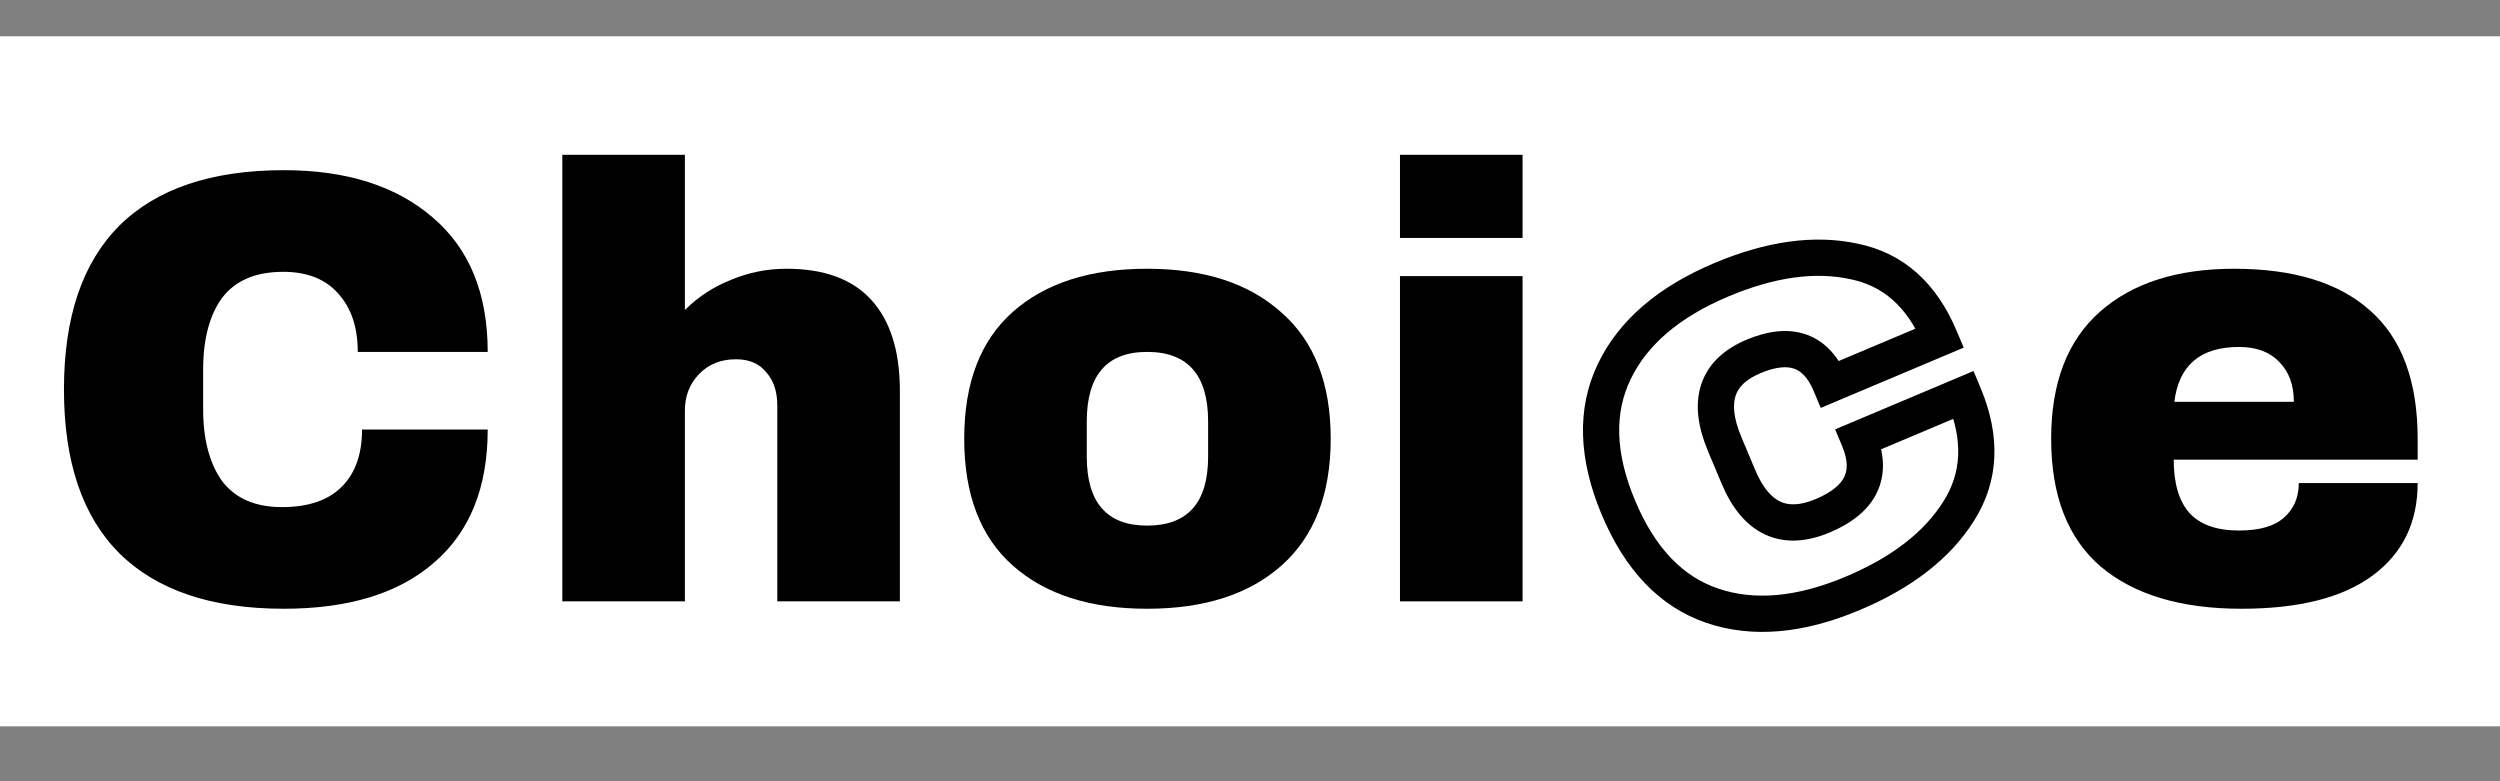 <svg width="96" height="30" viewBox="0 0 96 30" fill="none" xmlns="http://www.w3.org/2000/svg">
<rect x="0" y="0" width="96" height="30" fill="#808080" stroke="none"/>
<rect y="1.395" width="96" height="26.497" fill="white"/>
<path d="M10.899 6.535C13.312 6.535 15.22 7.142 16.623 8.356C18.027 9.555 18.728 11.274 18.728 13.513H13.738C13.738 12.567 13.486 11.818 12.981 11.266C12.492 10.714 11.79 10.438 10.876 10.438C9.819 10.438 9.039 10.769 8.534 11.431C8.046 12.094 7.801 13.016 7.801 14.199V15.712C7.801 16.879 8.046 17.802 8.534 18.48C9.039 19.142 9.804 19.473 10.829 19.473C11.838 19.473 12.602 19.213 13.123 18.692C13.643 18.172 13.903 17.439 13.903 16.493H18.728C18.728 18.716 18.043 20.419 16.671 21.602C15.315 22.784 13.391 23.376 10.899 23.376C8.124 23.376 6.019 22.666 4.584 21.247C3.165 19.828 2.456 17.731 2.456 14.955C2.456 12.18 3.165 10.083 4.584 8.664C6.019 7.245 8.124 6.535 10.899 6.535Z" fill="black"/>
<path d="M26.3 11.904C26.805 11.4 27.396 11.013 28.074 10.745C28.752 10.461 29.462 10.32 30.203 10.32C31.653 10.32 32.741 10.722 33.467 11.526C34.192 12.33 34.555 13.489 34.555 15.003V23.092H29.848V15.57C29.848 15.034 29.706 14.608 29.422 14.293C29.154 13.962 28.768 13.796 28.263 13.796C27.68 13.796 27.207 13.986 26.844 14.364C26.481 14.743 26.3 15.208 26.3 15.76V23.092H21.593V5.944H26.3V11.904Z" fill="black"/>
<path d="M44.05 10.32C46.242 10.32 47.961 10.879 49.206 11.999C50.468 13.103 51.099 14.719 51.099 16.848C51.099 18.976 50.468 20.6 49.206 21.72C47.961 22.824 46.242 23.376 44.05 23.376C41.858 23.376 40.14 22.824 38.894 21.72C37.648 20.616 37.026 18.992 37.026 16.848C37.026 14.703 37.648 13.079 38.894 11.975C40.14 10.871 41.858 10.32 44.05 10.32ZM44.05 13.513C42.505 13.513 41.732 14.404 41.732 16.185V17.534C41.732 19.3 42.505 20.183 44.05 20.183C45.611 20.183 46.392 19.3 46.392 17.534V16.185C46.392 14.404 45.611 13.513 44.05 13.513Z" fill="black"/>
<path d="M53.759 9.137V5.944H58.466V9.137H53.759ZM53.759 23.092V10.603H58.466V23.092H53.759Z" fill="black"/>
<path d="M66.094 10.745C67.983 9.949 69.679 9.713 71.183 10.037C72.696 10.34 73.8 11.321 74.495 12.978L70.289 14.752C69.74 13.443 68.753 13.089 67.329 13.69C65.906 14.29 65.538 15.412 66.228 17.055L66.75 18.298C67.433 19.926 68.516 20.428 69.998 19.803C71.48 19.178 71.94 18.197 71.379 16.859L75.411 15.159C76.112 16.831 76.046 18.322 75.21 19.633C74.39 20.937 73.035 21.988 71.146 22.784C69.127 23.636 67.329 23.794 65.754 23.261C64.18 22.727 62.977 21.471 62.147 19.494C61.317 17.517 61.263 15.777 61.983 14.275C62.704 12.774 64.074 11.597 66.094 10.745Z" fill="white"/>
<path d="M71.183 10.037L71.036 10.717L71.046 10.719L71.183 10.037ZM74.495 12.978L74.764 13.62L75.406 13.349L75.136 12.708L74.495 12.978ZM70.289 14.752L69.648 15.022L69.917 15.664L70.558 15.393L70.289 14.752ZM71.379 16.859L71.109 16.218L70.469 16.488L70.738 17.13L71.379 16.859ZM75.411 15.159L76.052 14.889L75.782 14.247L75.141 14.518L75.411 15.159ZM75.21 19.633L74.624 19.259L74.622 19.262L75.21 19.633ZM65.754 23.261L65.531 23.92L65.531 23.92L65.754 23.261ZM61.983 14.275L61.357 13.975L61.357 13.975L61.983 14.275ZM66.363 11.387C68.163 10.628 69.711 10.432 71.036 10.717L71.33 9.356C69.647 8.994 67.802 9.27 65.825 10.104L66.363 11.387ZM71.046 10.719C72.293 10.969 73.231 11.763 73.854 13.248L75.136 12.708C74.368 10.878 73.099 9.711 71.32 9.354L71.046 10.719ZM74.226 12.337L70.02 14.11L70.558 15.393L74.764 13.62L74.226 12.337ZM70.93 14.482C70.608 13.714 70.107 13.113 69.373 12.85C68.653 12.591 67.858 12.712 67.06 13.048L67.599 14.331C68.225 14.067 68.635 14.064 68.902 14.16C69.154 14.251 69.421 14.481 69.648 15.022L70.93 14.482ZM67.06 13.048C66.224 13.401 65.59 13.957 65.326 14.765C65.069 15.549 65.209 16.425 65.587 17.325L66.869 16.784C66.557 16.041 66.536 15.535 66.647 15.197C66.749 14.883 67.011 14.579 67.599 14.331L67.06 13.048ZM65.587 17.325L66.109 18.568L67.391 18.027L66.869 16.784L65.587 17.325ZM66.109 18.568C66.486 19.467 67.022 20.175 67.782 20.527C68.556 20.886 69.411 20.805 70.267 20.445L69.729 19.162C69.103 19.425 68.675 19.407 68.367 19.264C68.043 19.114 67.697 18.757 67.391 18.027L66.109 18.568ZM70.267 20.445C71.091 20.097 71.752 19.601 72.084 18.894C72.423 18.17 72.35 17.375 72.02 16.589L70.738 17.13C70.969 17.681 70.946 18.046 70.825 18.303C70.697 18.577 70.386 18.884 69.729 19.162L70.267 20.445ZM71.648 17.501L75.68 15.8L75.141 14.518L71.109 16.218L71.648 17.501ZM74.77 15.429C75.4 16.931 75.315 18.176 74.624 19.259L75.796 20.007C76.776 18.469 76.825 16.731 76.052 14.889L74.77 15.429ZM74.622 19.262C73.899 20.412 72.677 21.384 70.877 22.143L71.415 23.425C73.393 22.592 74.88 21.463 75.799 20.003L74.622 19.262ZM70.877 22.143C68.964 22.949 67.347 23.065 65.978 22.601L65.531 23.92C67.312 24.524 69.29 24.322 71.415 23.425L70.877 22.143ZM65.978 22.601C64.643 22.149 63.565 21.074 62.788 19.224L61.506 19.764C62.389 21.869 63.717 23.305 65.531 23.92L65.978 22.601ZM62.788 19.224C62.012 17.373 61.999 15.85 62.61 14.576L61.357 13.975C60.527 15.705 60.623 17.66 61.506 19.764L62.788 19.224ZM62.61 14.576C63.236 13.271 64.45 12.194 66.363 11.387L65.825 10.104C63.699 11 62.172 12.276 61.357 13.975L62.61 14.576Z" fill="black"/>
<path d="M85.789 10.32C88.076 10.32 89.818 10.856 91.016 11.928C92.231 13 92.838 14.64 92.838 16.848V17.652H83.471C83.471 18.551 83.668 19.229 84.063 19.686C84.473 20.143 85.111 20.372 85.978 20.372C86.767 20.372 87.342 20.206 87.705 19.875C88.084 19.544 88.273 19.102 88.273 18.551H92.838C92.838 20.064 92.262 21.247 91.111 22.098C89.96 22.95 88.281 23.376 86.073 23.376C83.755 23.376 81.958 22.84 80.68 21.767C79.403 20.679 78.765 19.039 78.765 16.848C78.765 14.703 79.387 13.079 80.633 11.975C81.879 10.871 83.597 10.32 85.789 10.32ZM85.978 13.323C84.496 13.323 83.668 14.025 83.495 15.428H88.084C88.084 14.782 87.894 14.27 87.516 13.891C87.153 13.513 86.641 13.323 85.978 13.323Z" fill="black"/>
</svg>
